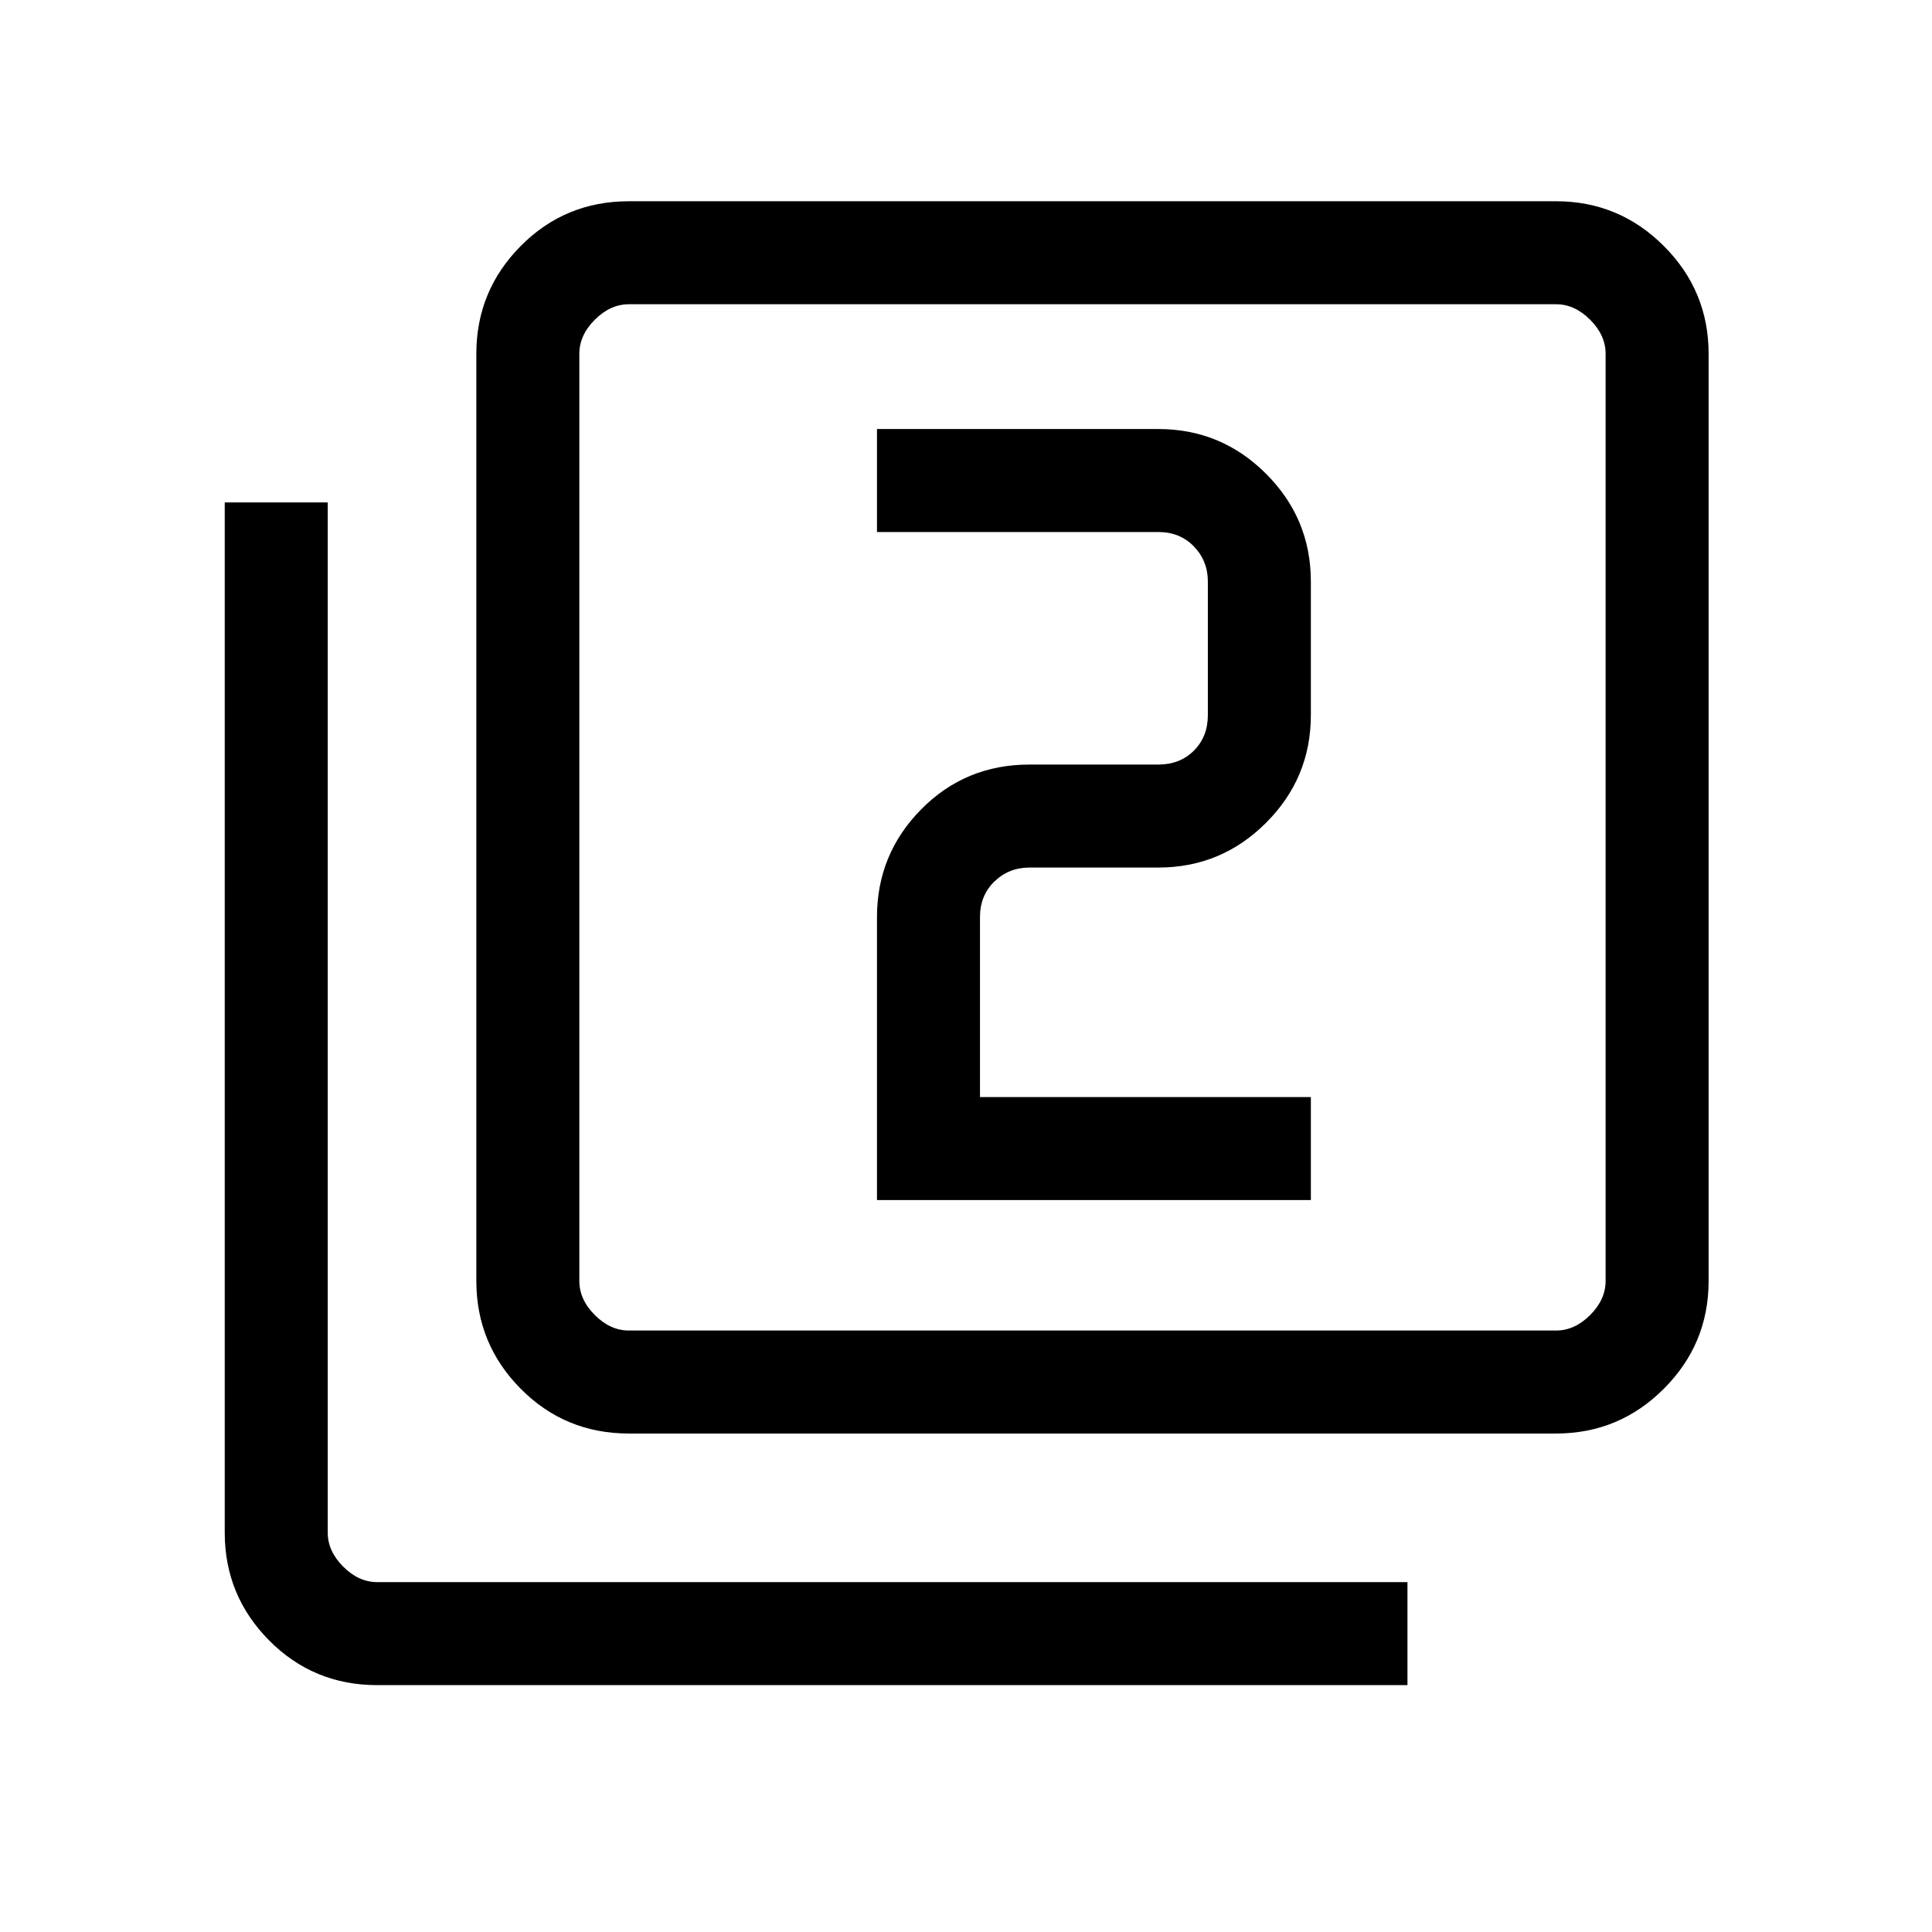 <svg xmlns="http://www.w3.org/2000/svg" height="40" viewBox="0 -960 960 960" width="40"><path d="M435.77-363.69h215.59v-51.18H486.95v-89.44q0-10.77 7.18-17.69 7.18-6.92 17.43-6.92h64q31.31 0 53.55-22.25 22.25-22.25 22.25-53.55v-66.31q0-31.3-22.25-53.54-22.24-22.25-53.55-22.25H435.77v51.18h139.79q10.77 0 17.7 7.18 6.92 7.18 6.92 17.43v66.31q0 10.77-6.92 17.69-6.93 6.93-17.7 6.93h-64q-31.83 0-53.81 22.24-21.98 22.25-21.98 53.55v140.62Zm-123.28 116q-31.73 0-53.76-22.25-22.04-22.24-22.04-53.55v-460.72q0-31.3 22.04-53.54Q280.76-860 312.49-860h460.72q31.3 0 53.54 22.25Q849-815.51 849-784.21v460.72q0 31.31-22.25 53.55-22.24 22.25-53.54 22.25H312.49Zm0-51.18h460.72q9.23 0 16.92-7.69 7.69-7.7 7.69-16.93v-460.72q0-9.23-7.69-16.92-7.69-7.69-16.92-7.69H312.49q-9.23 0-16.93 7.69-7.69 7.69-7.69 16.92v460.72q0 9.23 7.69 16.93 7.7 7.69 16.93 7.69Zm-125.03 176.2q-31.73 0-53.76-22.24-22.03-22.25-22.03-53.55v-511.9h51.18v511.9q0 9.23 7.69 16.92 7.69 7.69 16.92 7.69h511.9v51.18h-511.9Zm100.41-686.15V-298.87-808.82Z"/></svg>